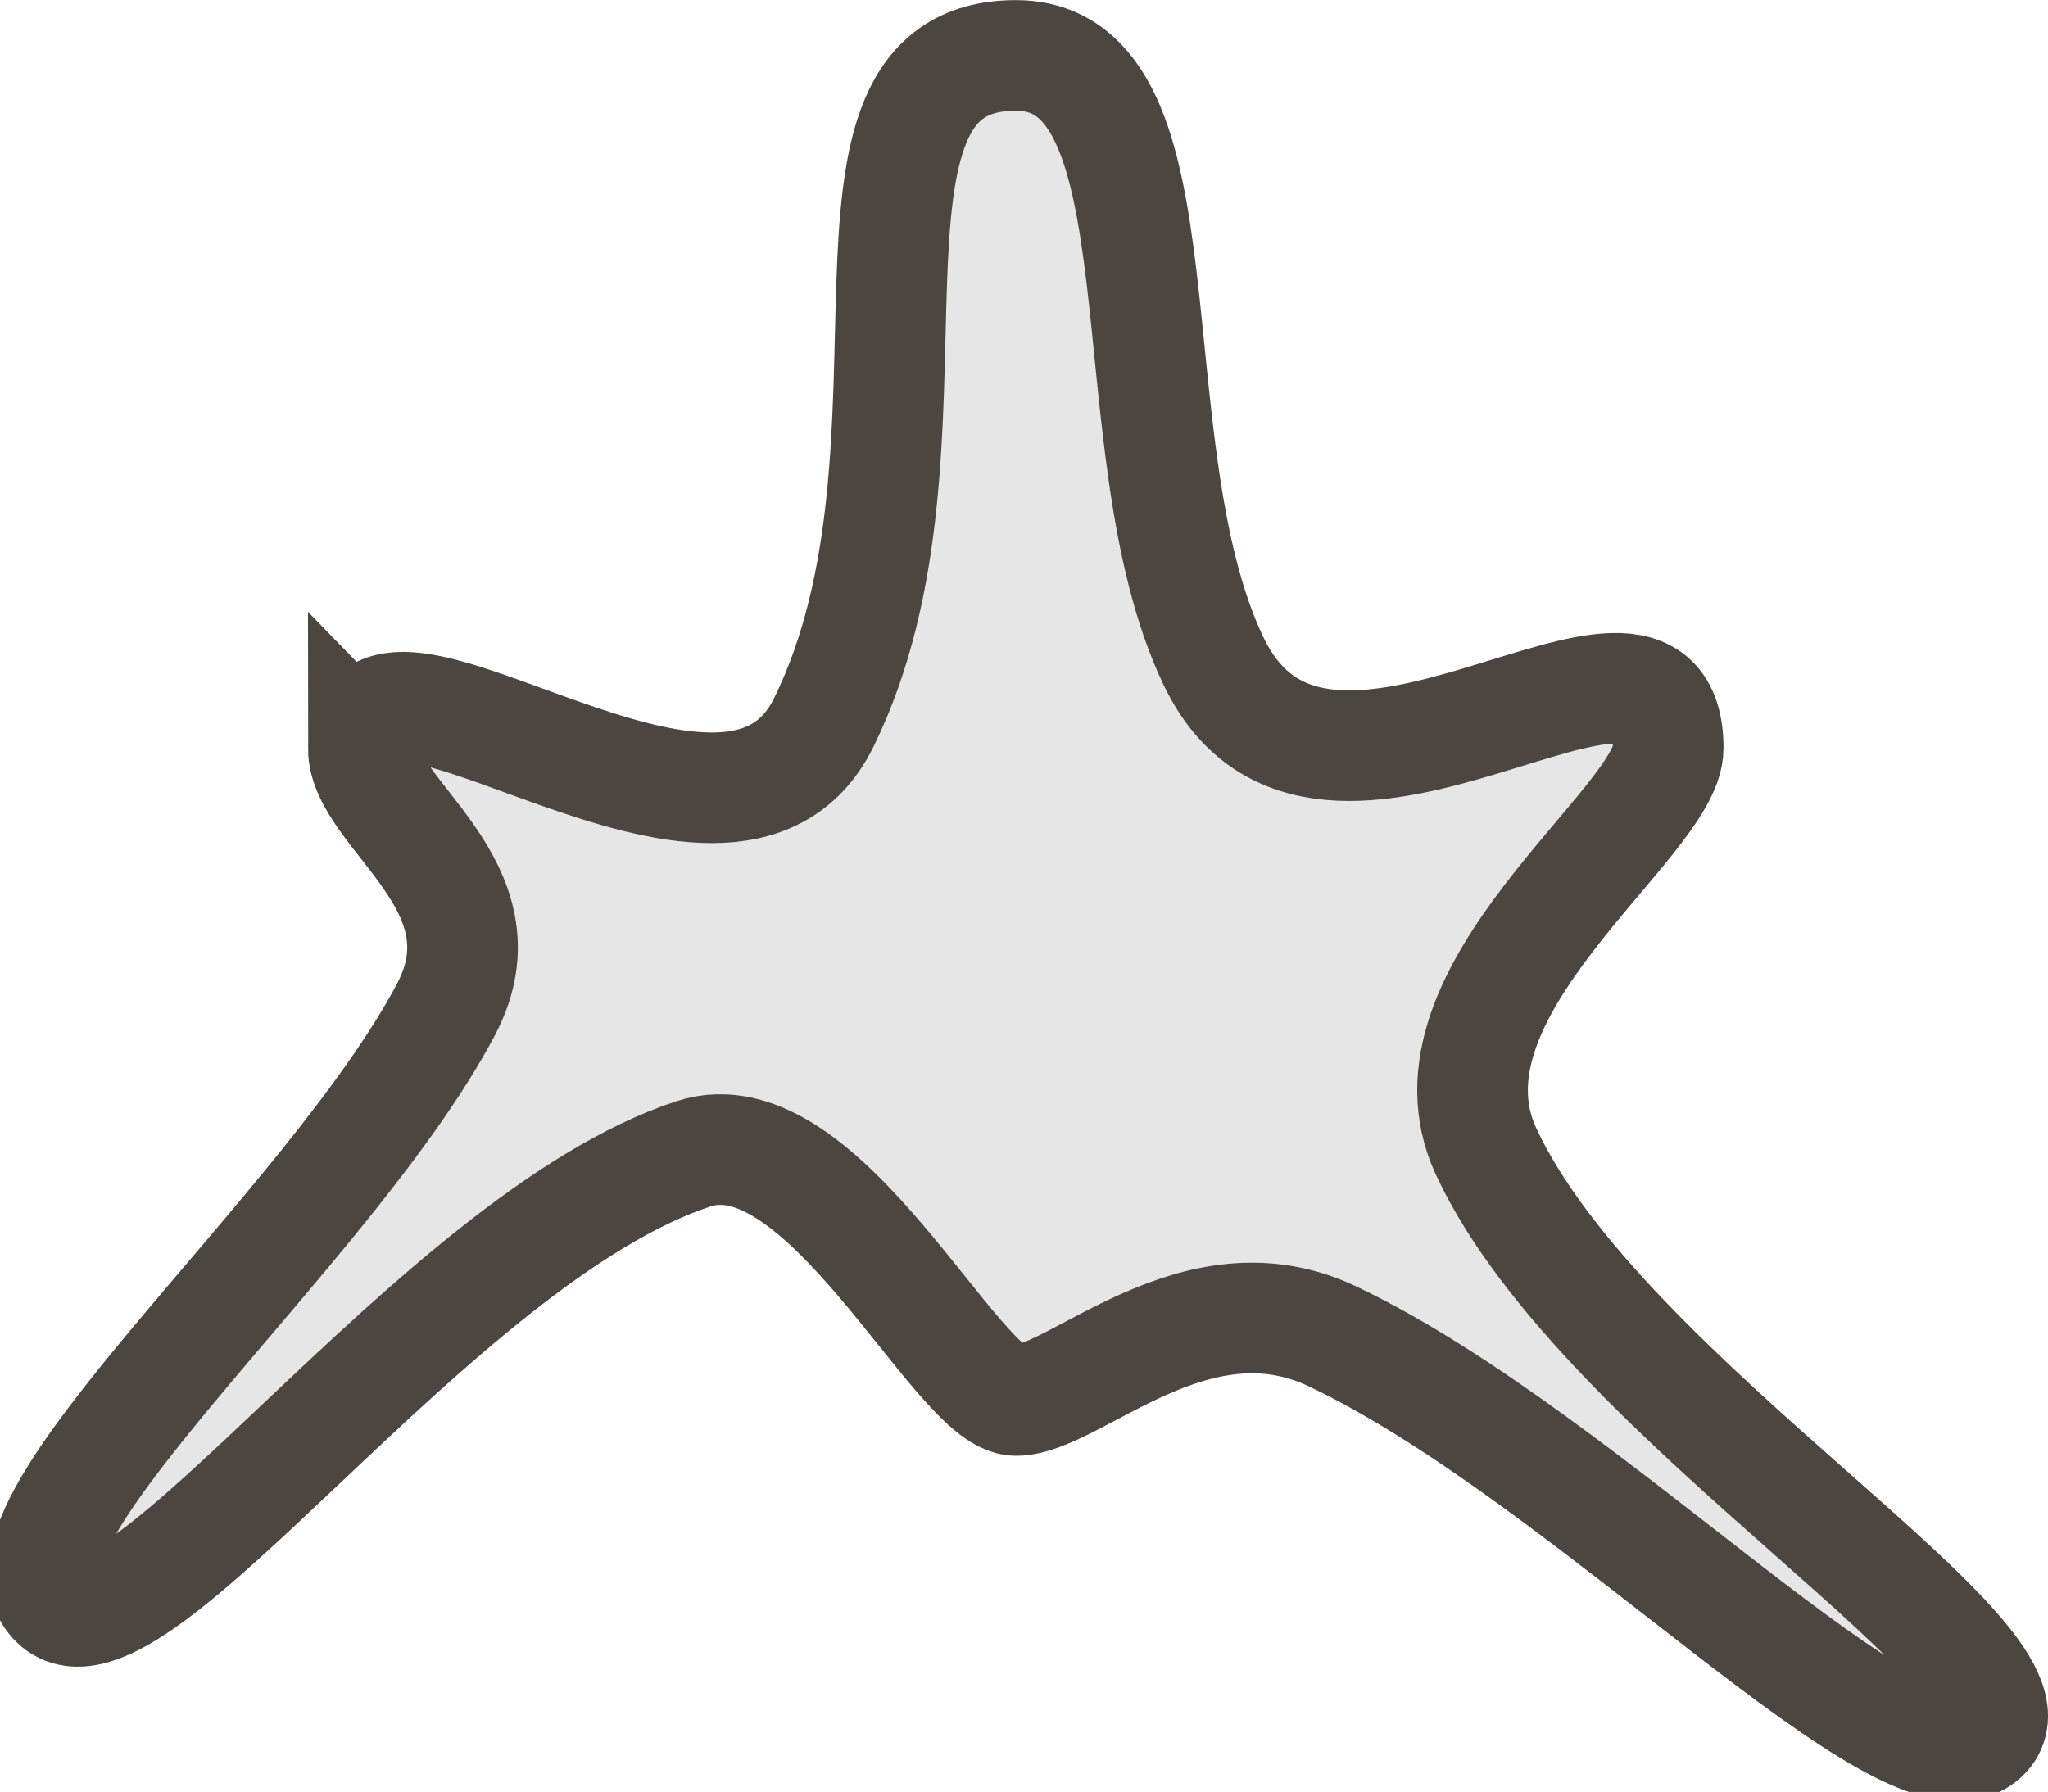 <svg version="1.1" xmlns="http://www.w3.org/2000/svg" xmlns:xlink="http://www.w3.org/1999/xlink" width="18.512" height="16.201" viewBox="0,0,18.512,16.201"><g transform="translate(-230.795,-171.858)"><g fill="#e6e6e6" stroke="#4c4641" stroke-miterlimit="10"><path d="M234.08,178.623c0,-1.344 3.294,1.529 4.161,-0.233c1.234,-2.508 -0.177,-6.031 1.736,-6.031c1.576,0 0.861,3.536 1.786,5.474c0.987,2.067 4.111,-0.891 4.111,0.79c0,0.672 -2.322,2.197 -1.645,3.648c1.06,2.273 5.215,4.631 4.495,5.289c-0.685,0.627 -3.551,-2.512 -5.885,-3.62c-1.24,-0.589 -2.33,0.58 -2.862,0.58c-0.532,0 -1.742,-2.616 -2.914,-2.23c-2.335,0.769 -5.061,4.741 -5.768,4.058c-0.713,-0.689 2.473,-3.361 3.531,-5.363c0.589,-1.114 -0.747,-1.768 -0.747,-2.363z"/></g></g></svg><!--rotationCenter:9.204528699597034:8.141639670794376-->